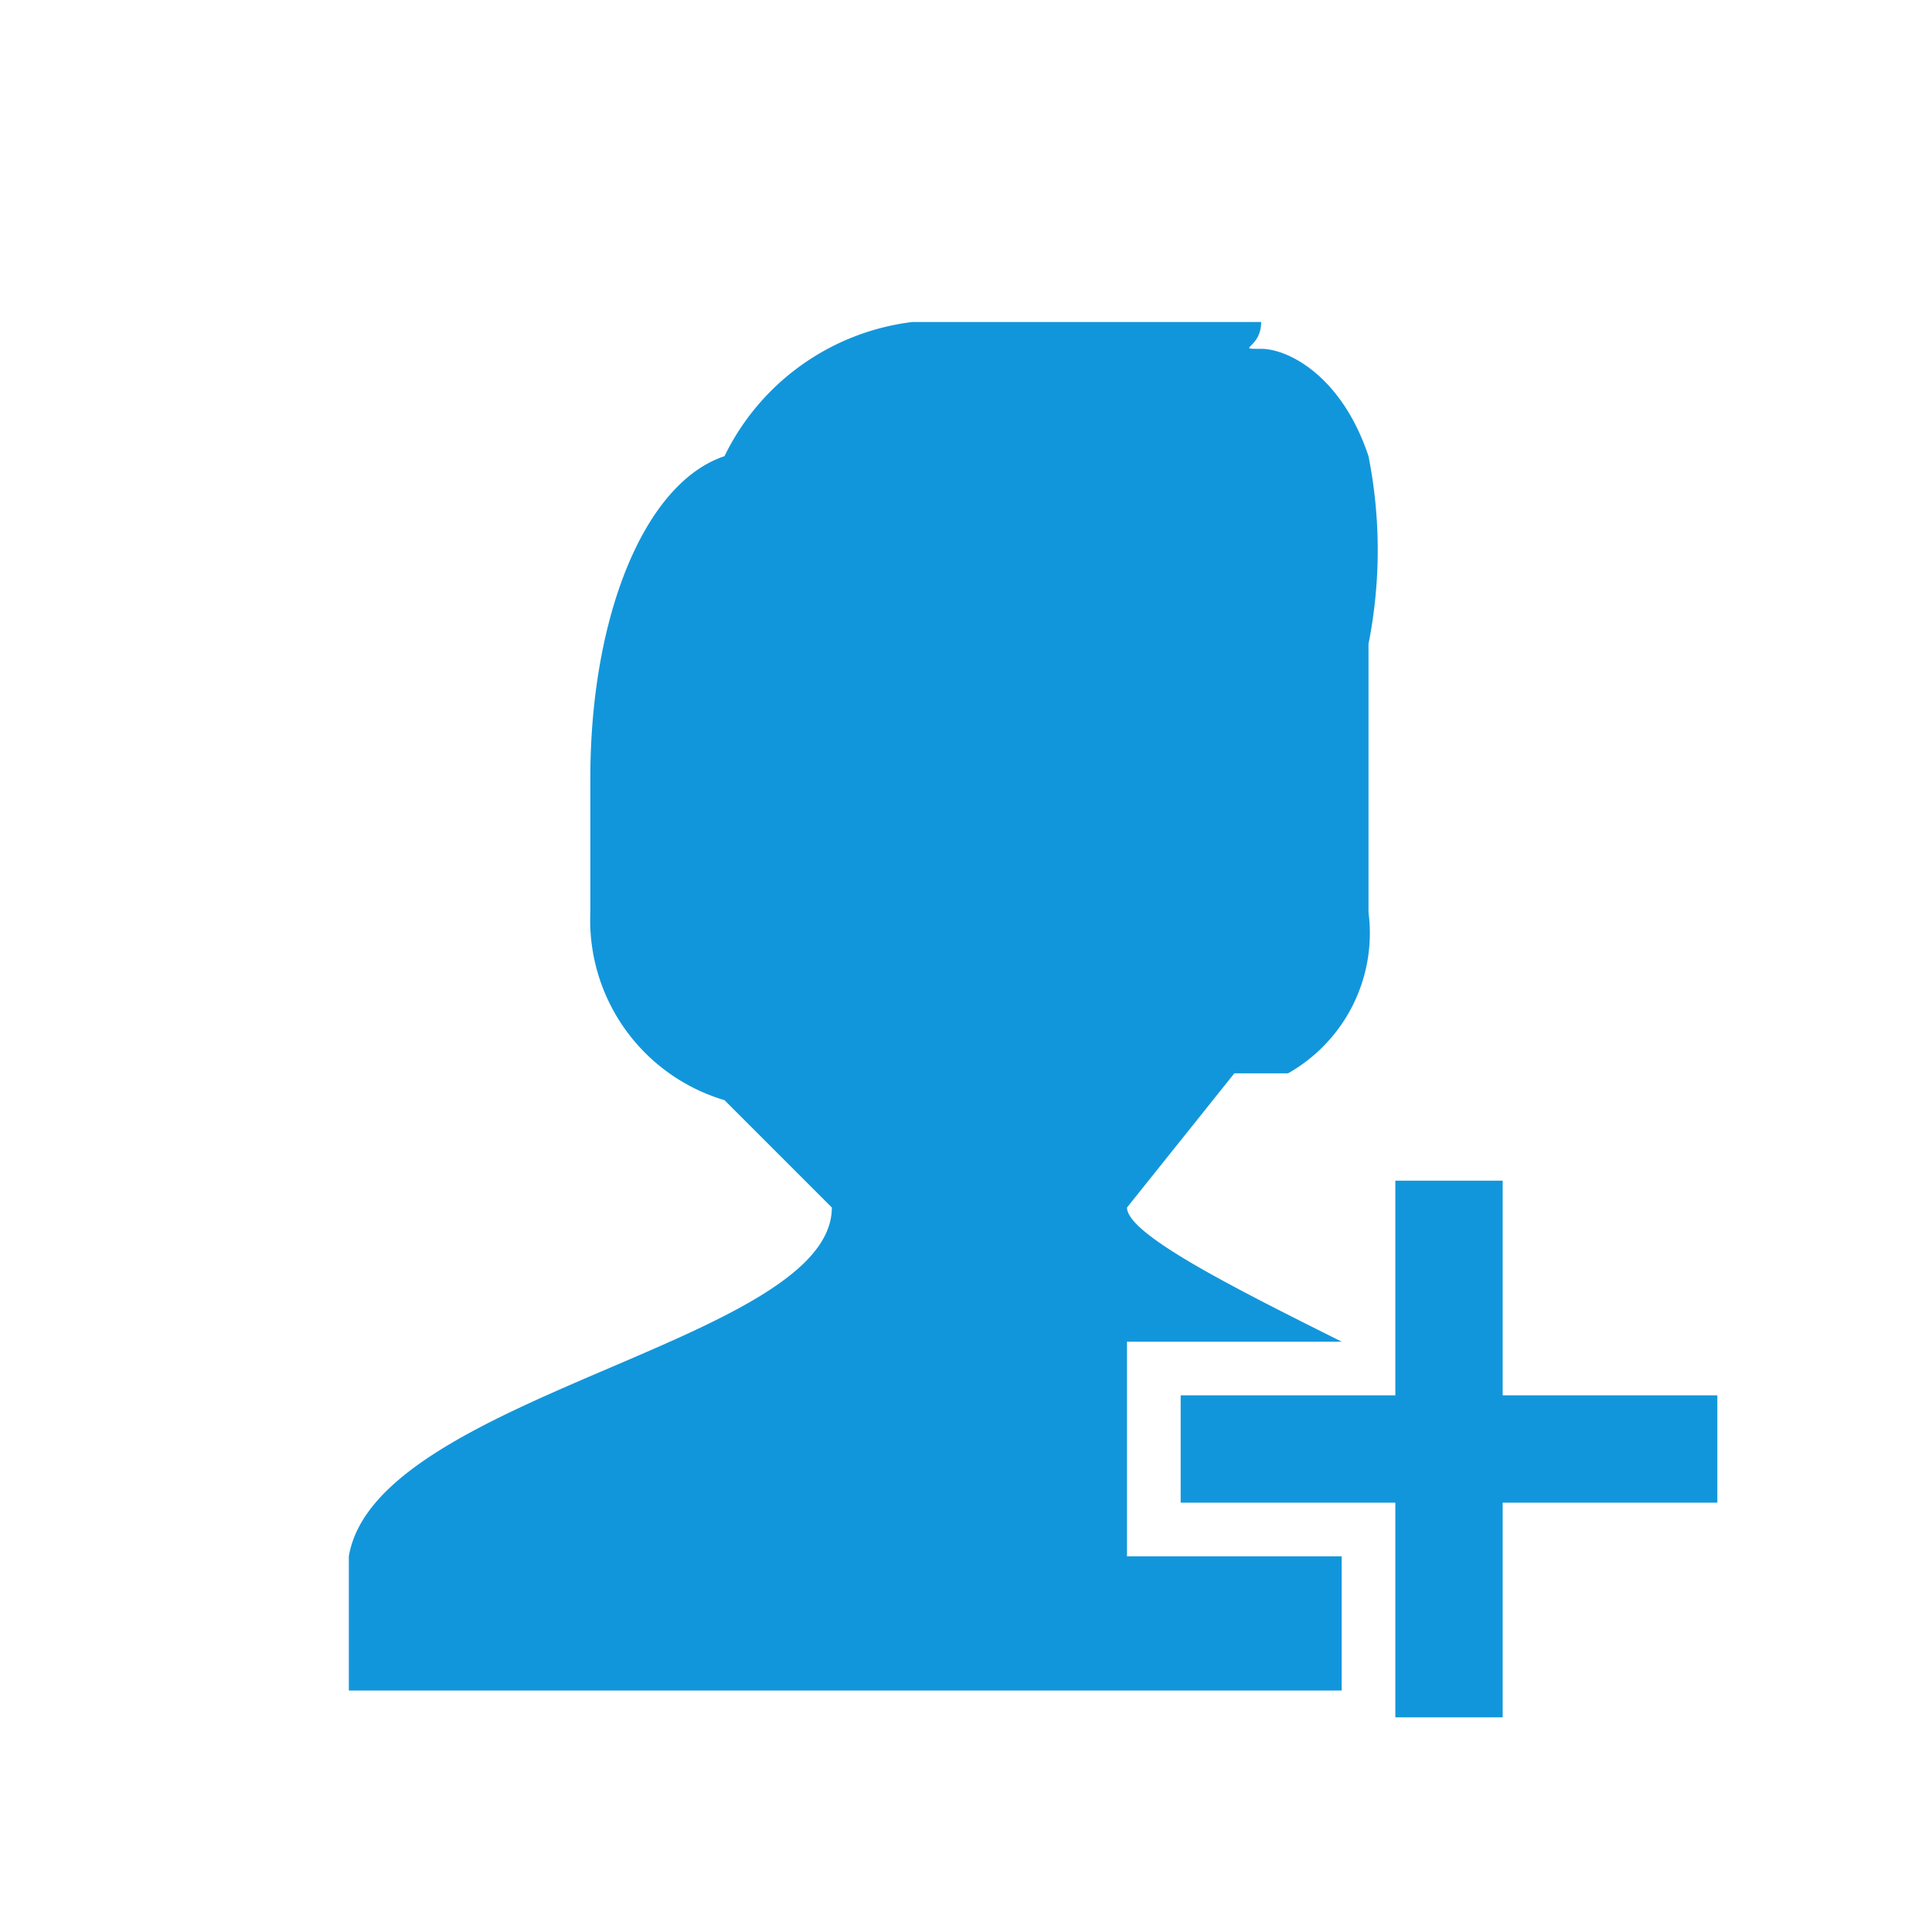<?xml version="1.0" standalone="no"?><!DOCTYPE svg PUBLIC "-//W3C//DTD SVG 1.1//EN" "http://www.w3.org/Graphics/SVG/1.1/DTD/svg11.dtd"><svg t="1707535484750" class="icon" viewBox="0 0 1024 1024" version="1.1" xmlns="http://www.w3.org/2000/svg" p-id="12723" xmlns:xlink="http://www.w3.org/1999/xlink" width="200" height="200"><path d="M910.222 739.556h-113.778v-113.778h-56.889v113.778h-113.778v56.889h113.778v113.778h56.889v-113.778h113.778v-56.889z" fill="#1296db" p-id="12724"></path><path d="M654.222 568.889h28.444a85.333 85.333 0 0 0 42.667-85.333V341.333a256 256 0 0 0 0-99.556c-14.222-42.667-42.667-56.889-56.889-56.889s0 0 0-14.222H483.556a128 128 0 0 0-99.556 71.111c-42.667 14.222-71.111 85.333-71.111 170.667v71.111a99.556 99.556 0 0 0 71.111 99.556l56.889 56.889c0 71.111-241.778 99.556-256 184.889v71.111h526.222v-71.111h-113.778v-113.778h113.778c-56.889-28.444-113.778-56.889-113.778-71.111z" fill="#1296db" p-id="12725"></path></svg>
